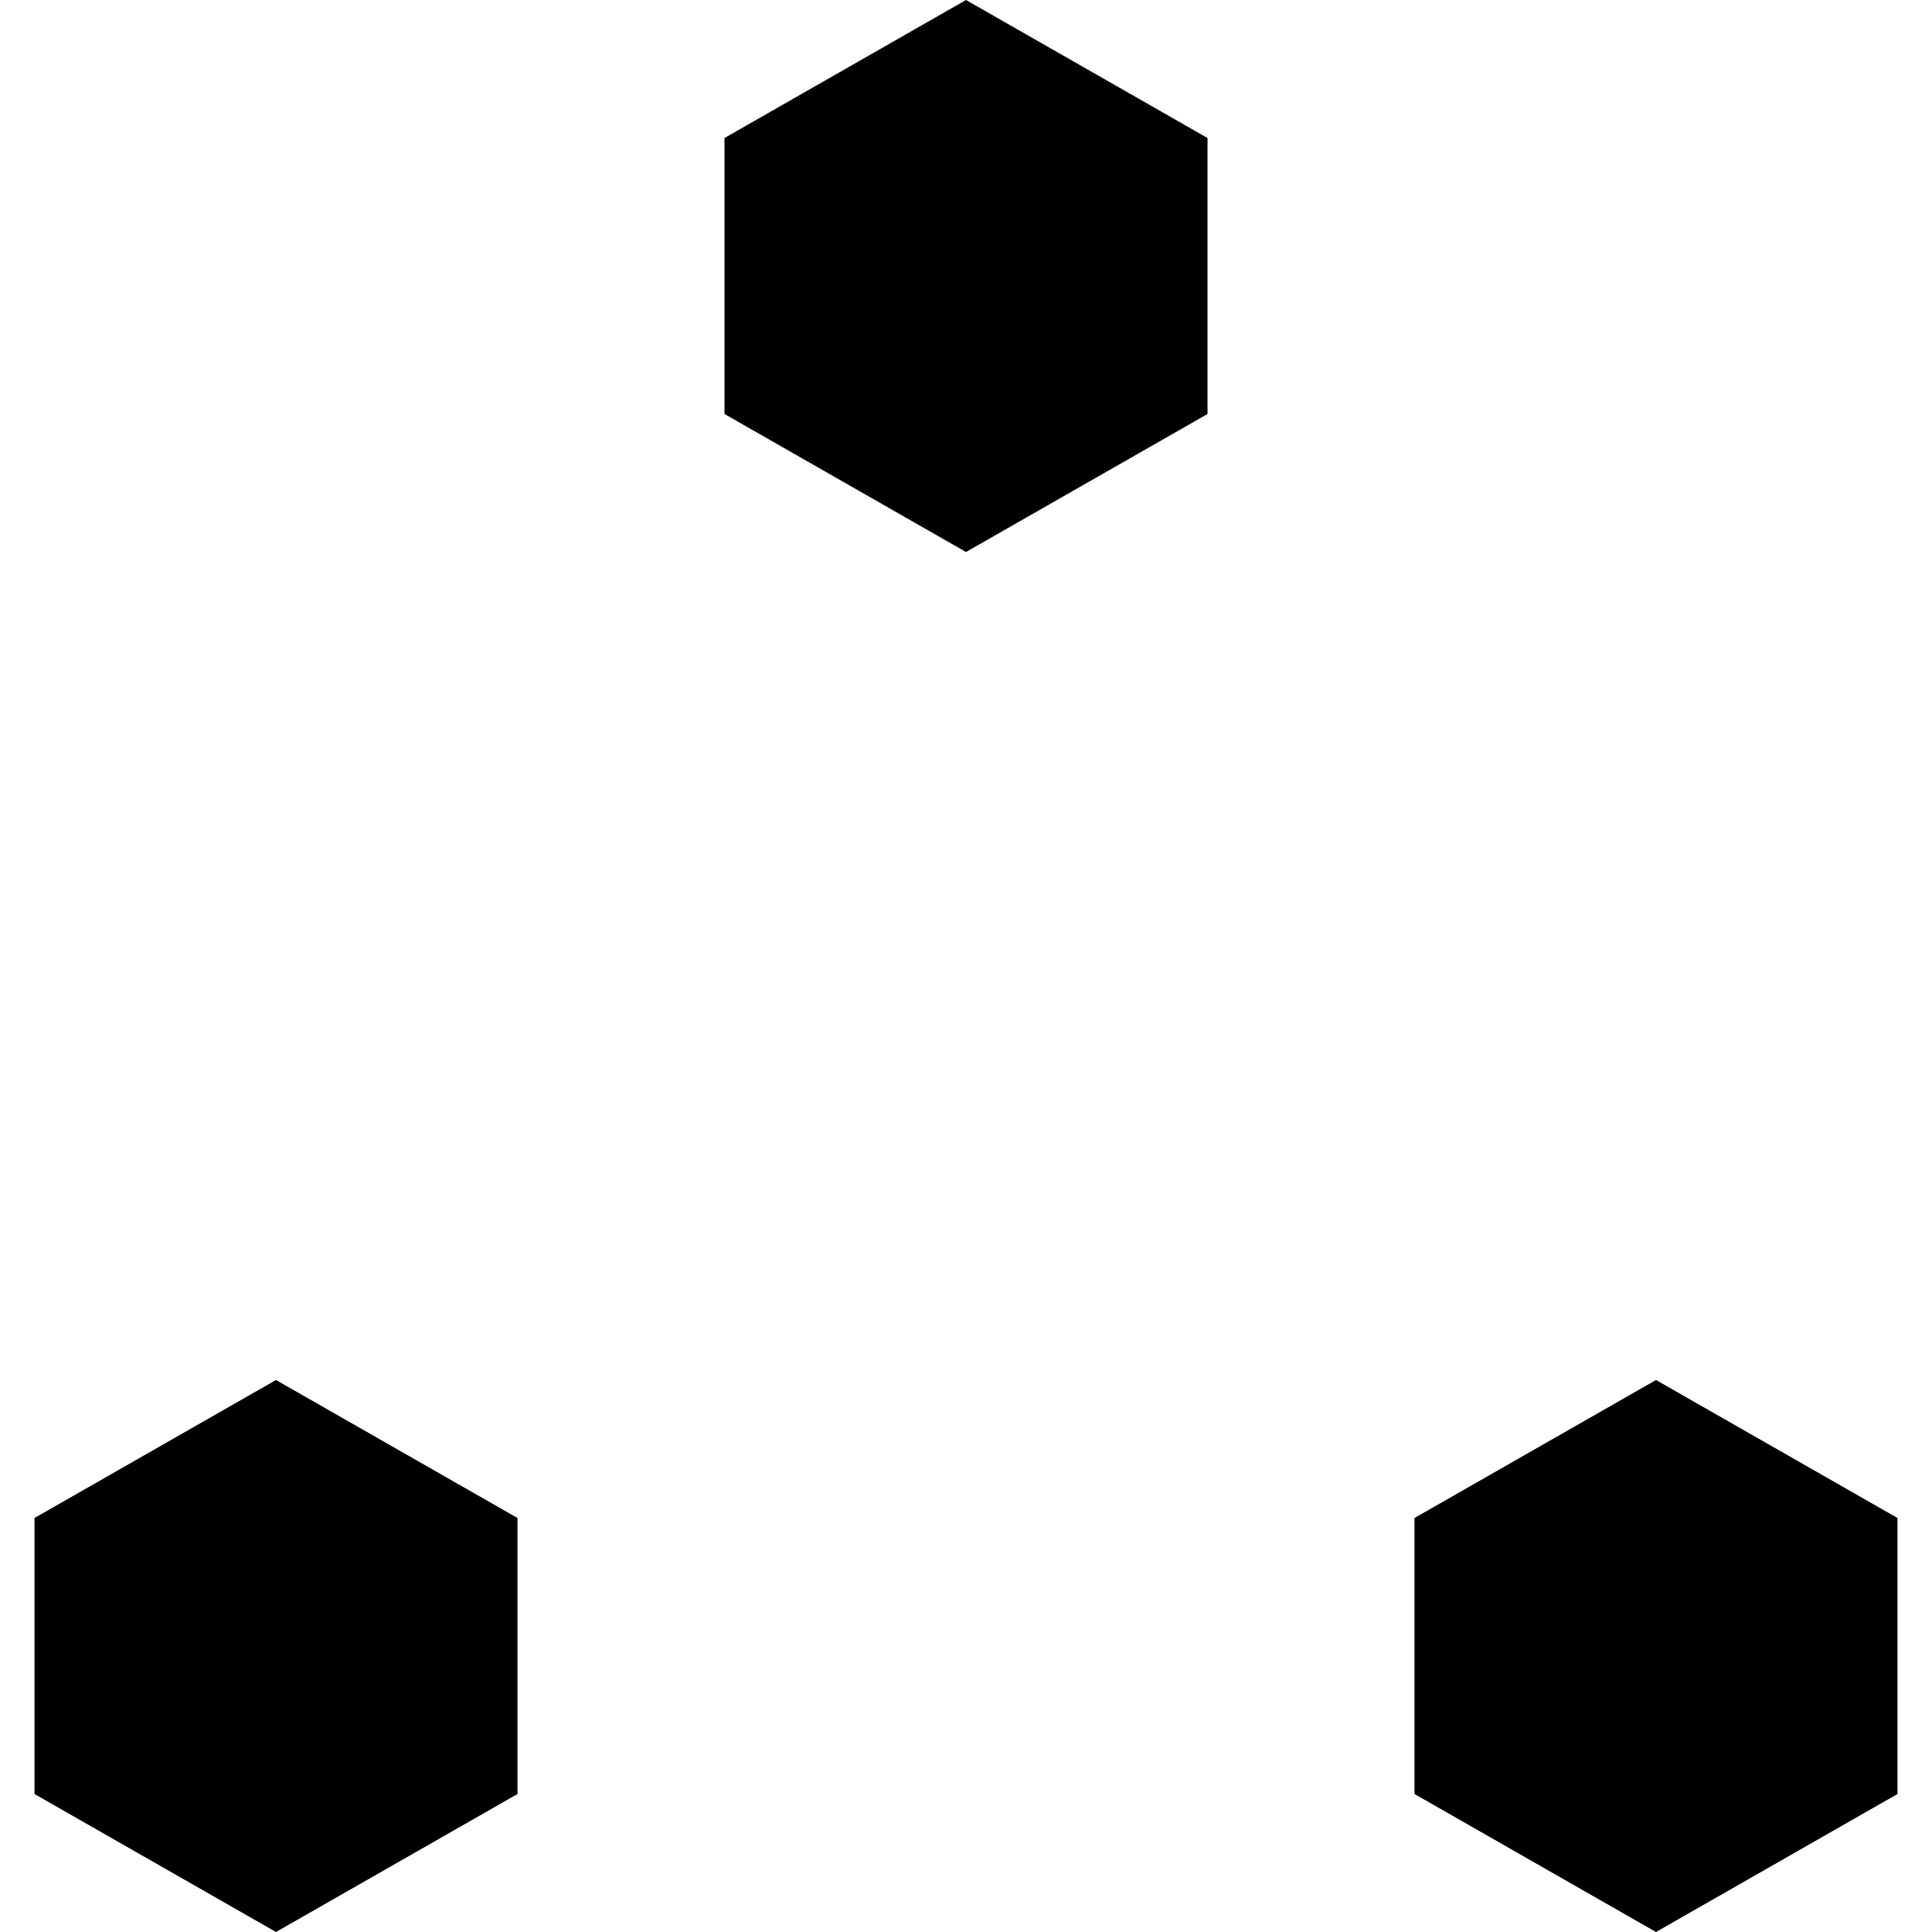 <svg width="56" height="56" viewBox="0 0 56 56" fill="black" xmlns="http://www.w3.org/2000/svg">
    <g>
        <polygon points="35,12 35,4 28,0 21,4 21,12 28,16"/>
        <polygon points="15,52 15,44 8,40 1,44 1,52 8,56"/>
        <polygon points="55,52 55,44 48,40 41,44 41,52 48,56"/>
    </g>
</svg>
